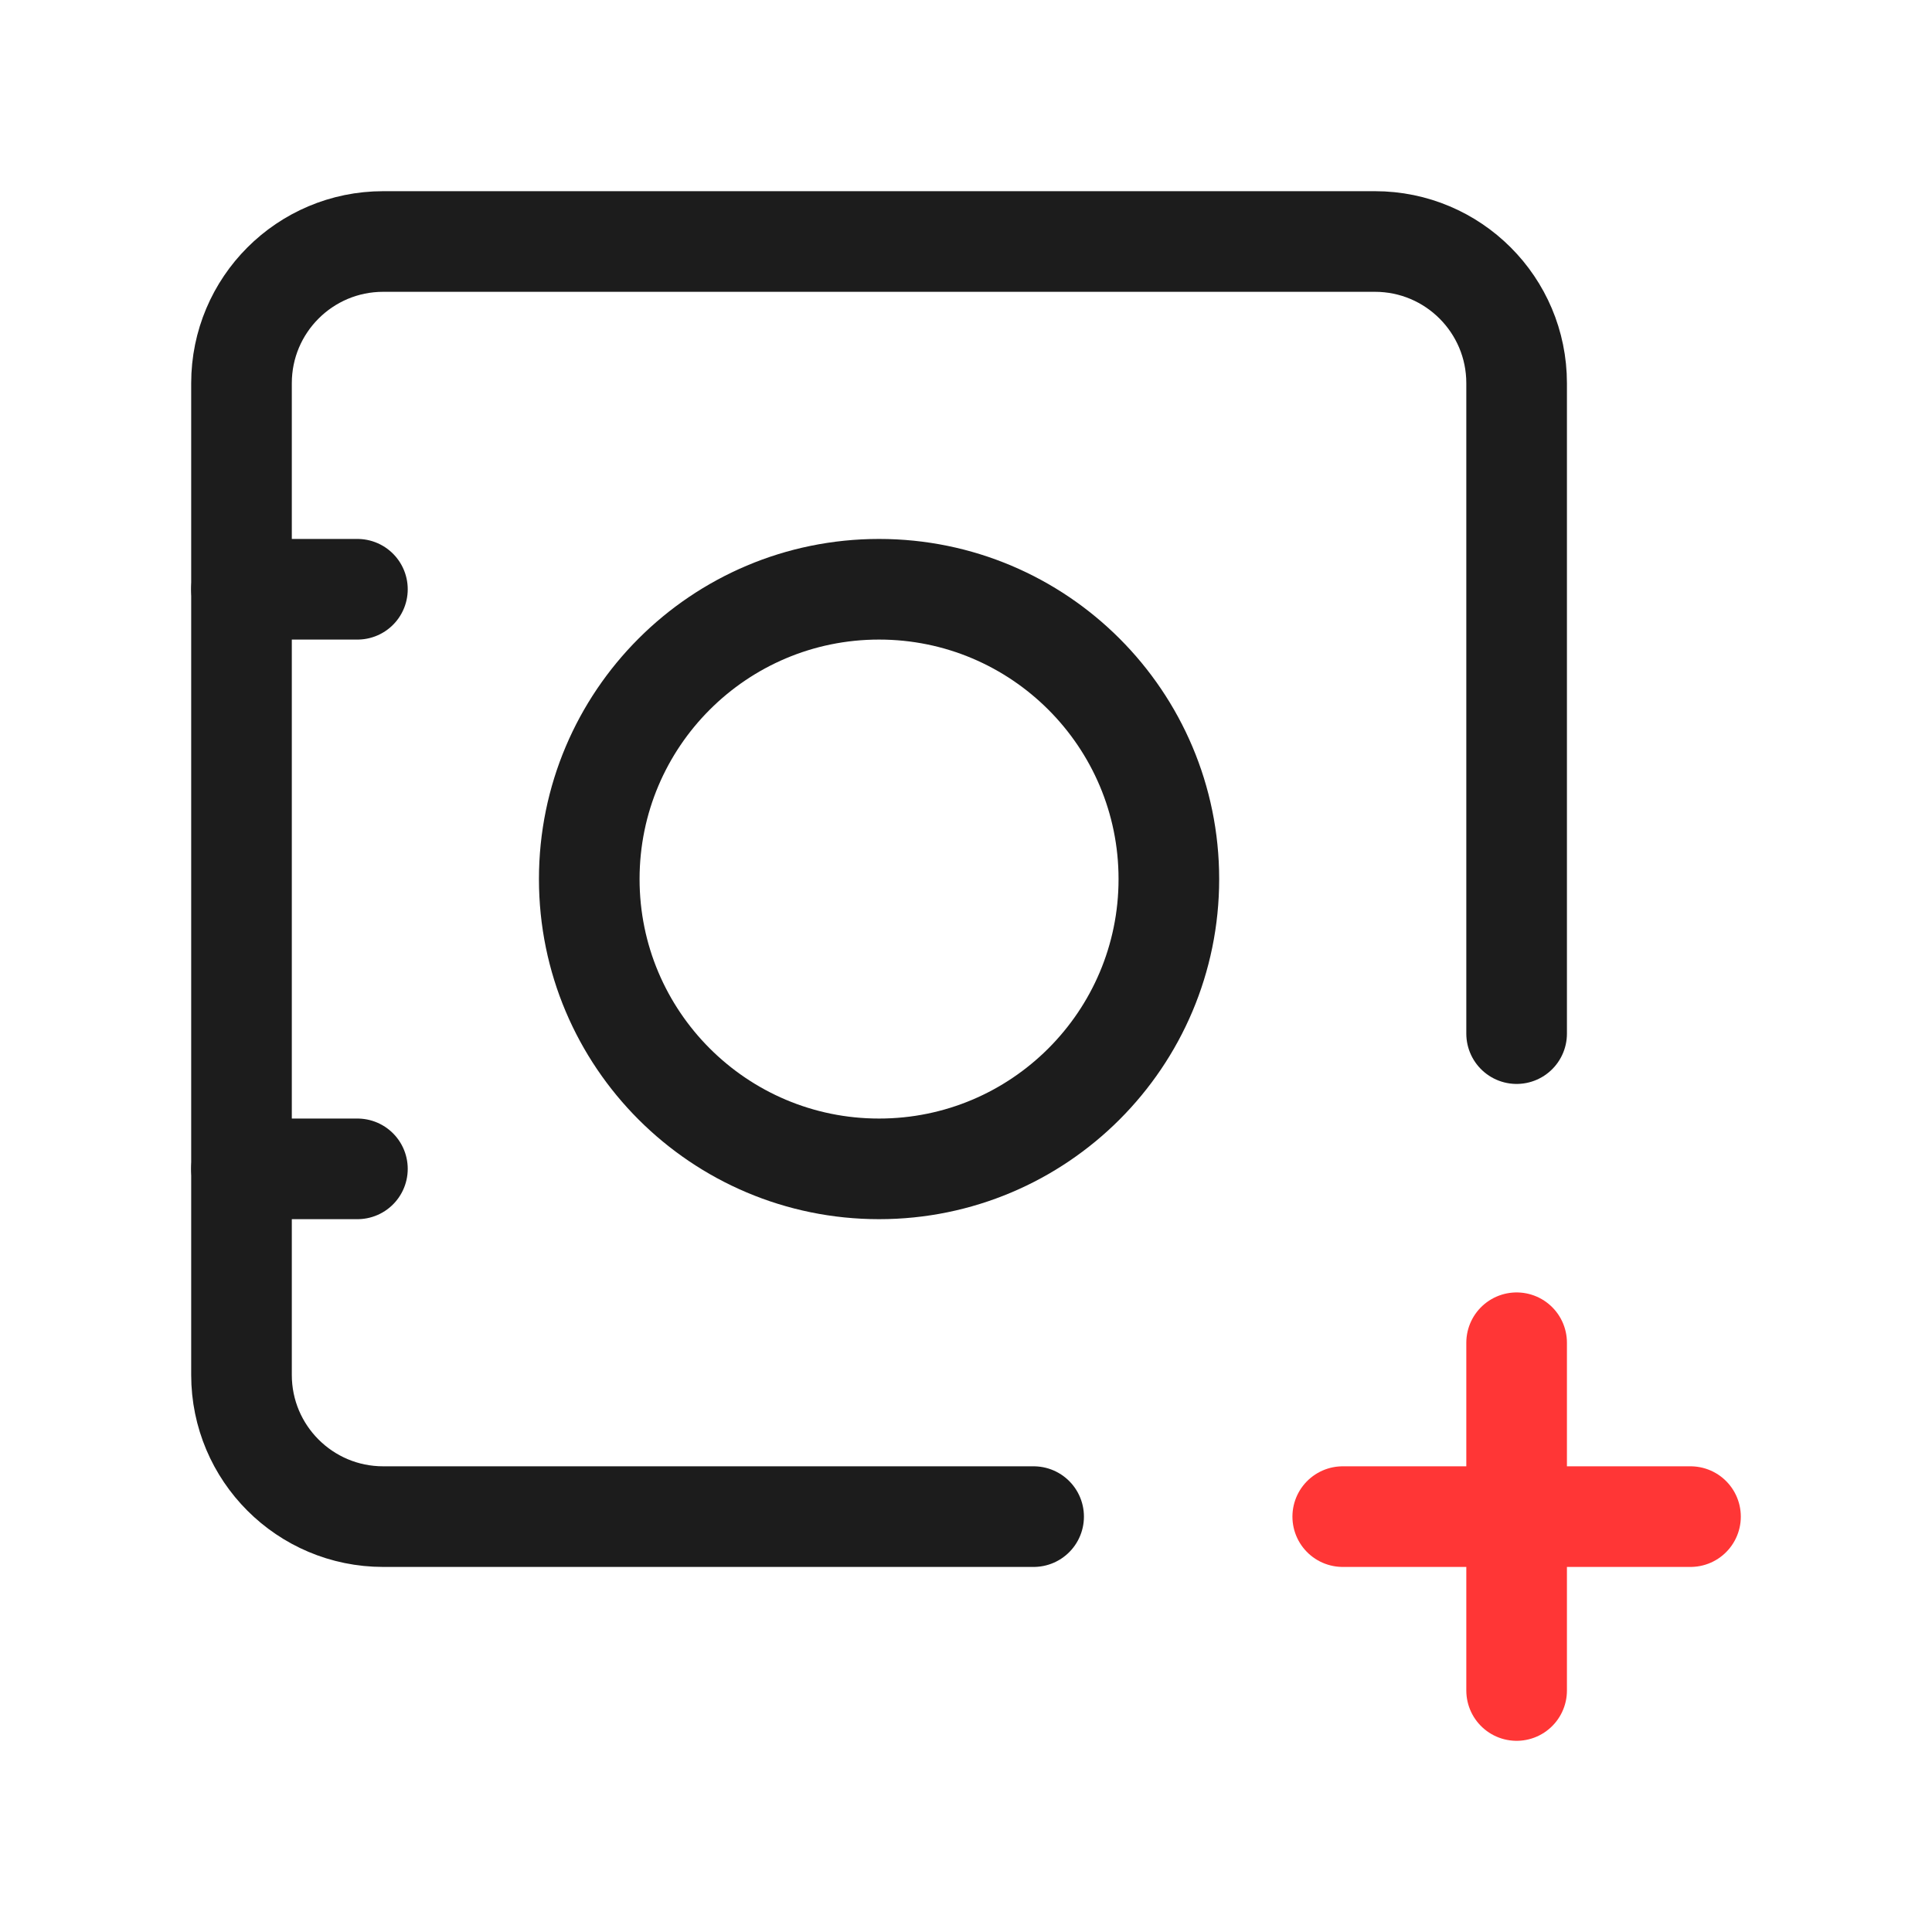 <svg width="24" height="24" viewBox="0 0 24 24" fill="none" xmlns="http://www.w3.org/2000/svg">
<path d="M18.84 12.84V4.76C18.84 3.788 18.052 3 17.08 3H4.76C3.788 3 3 3.788 3 4.76V17.08C3 18.052 3.788 18.84 4.76 18.84H12.84" stroke="#1C1C1C" stroke-width="1.25" stroke-linecap="round" stroke-linejoin="round"/>
<path d="M18.84 21L18.84 16.68" stroke="#FF3636" stroke-width="1.25" stroke-linecap="round" stroke-linejoin="round"/>
<path d="M21 18.84H16.68" stroke="#FF3636" stroke-width="1.25" stroke-linecap="round" stroke-linejoin="round"/>
<path d="M3 14.52H4.44" stroke="#1C1C1C" stroke-width="1.25" stroke-linecap="round" stroke-linejoin="round"/>
<path d="M3 7.32H4.44" stroke="#1C1C1C" stroke-width="1.25" stroke-linecap="round" stroke-linejoin="round"/>
<path d="M10.92 14.52C12.908 14.52 14.52 12.908 14.52 10.92C14.52 8.932 12.908 7.32 10.92 7.32C8.932 7.32 7.32 8.932 7.32 10.92C7.32 12.908 8.932 14.52 10.92 14.52Z" stroke="#1C1C1C" stroke-width="1.25" stroke-linecap="round" stroke-linejoin="round"/>
</svg>
